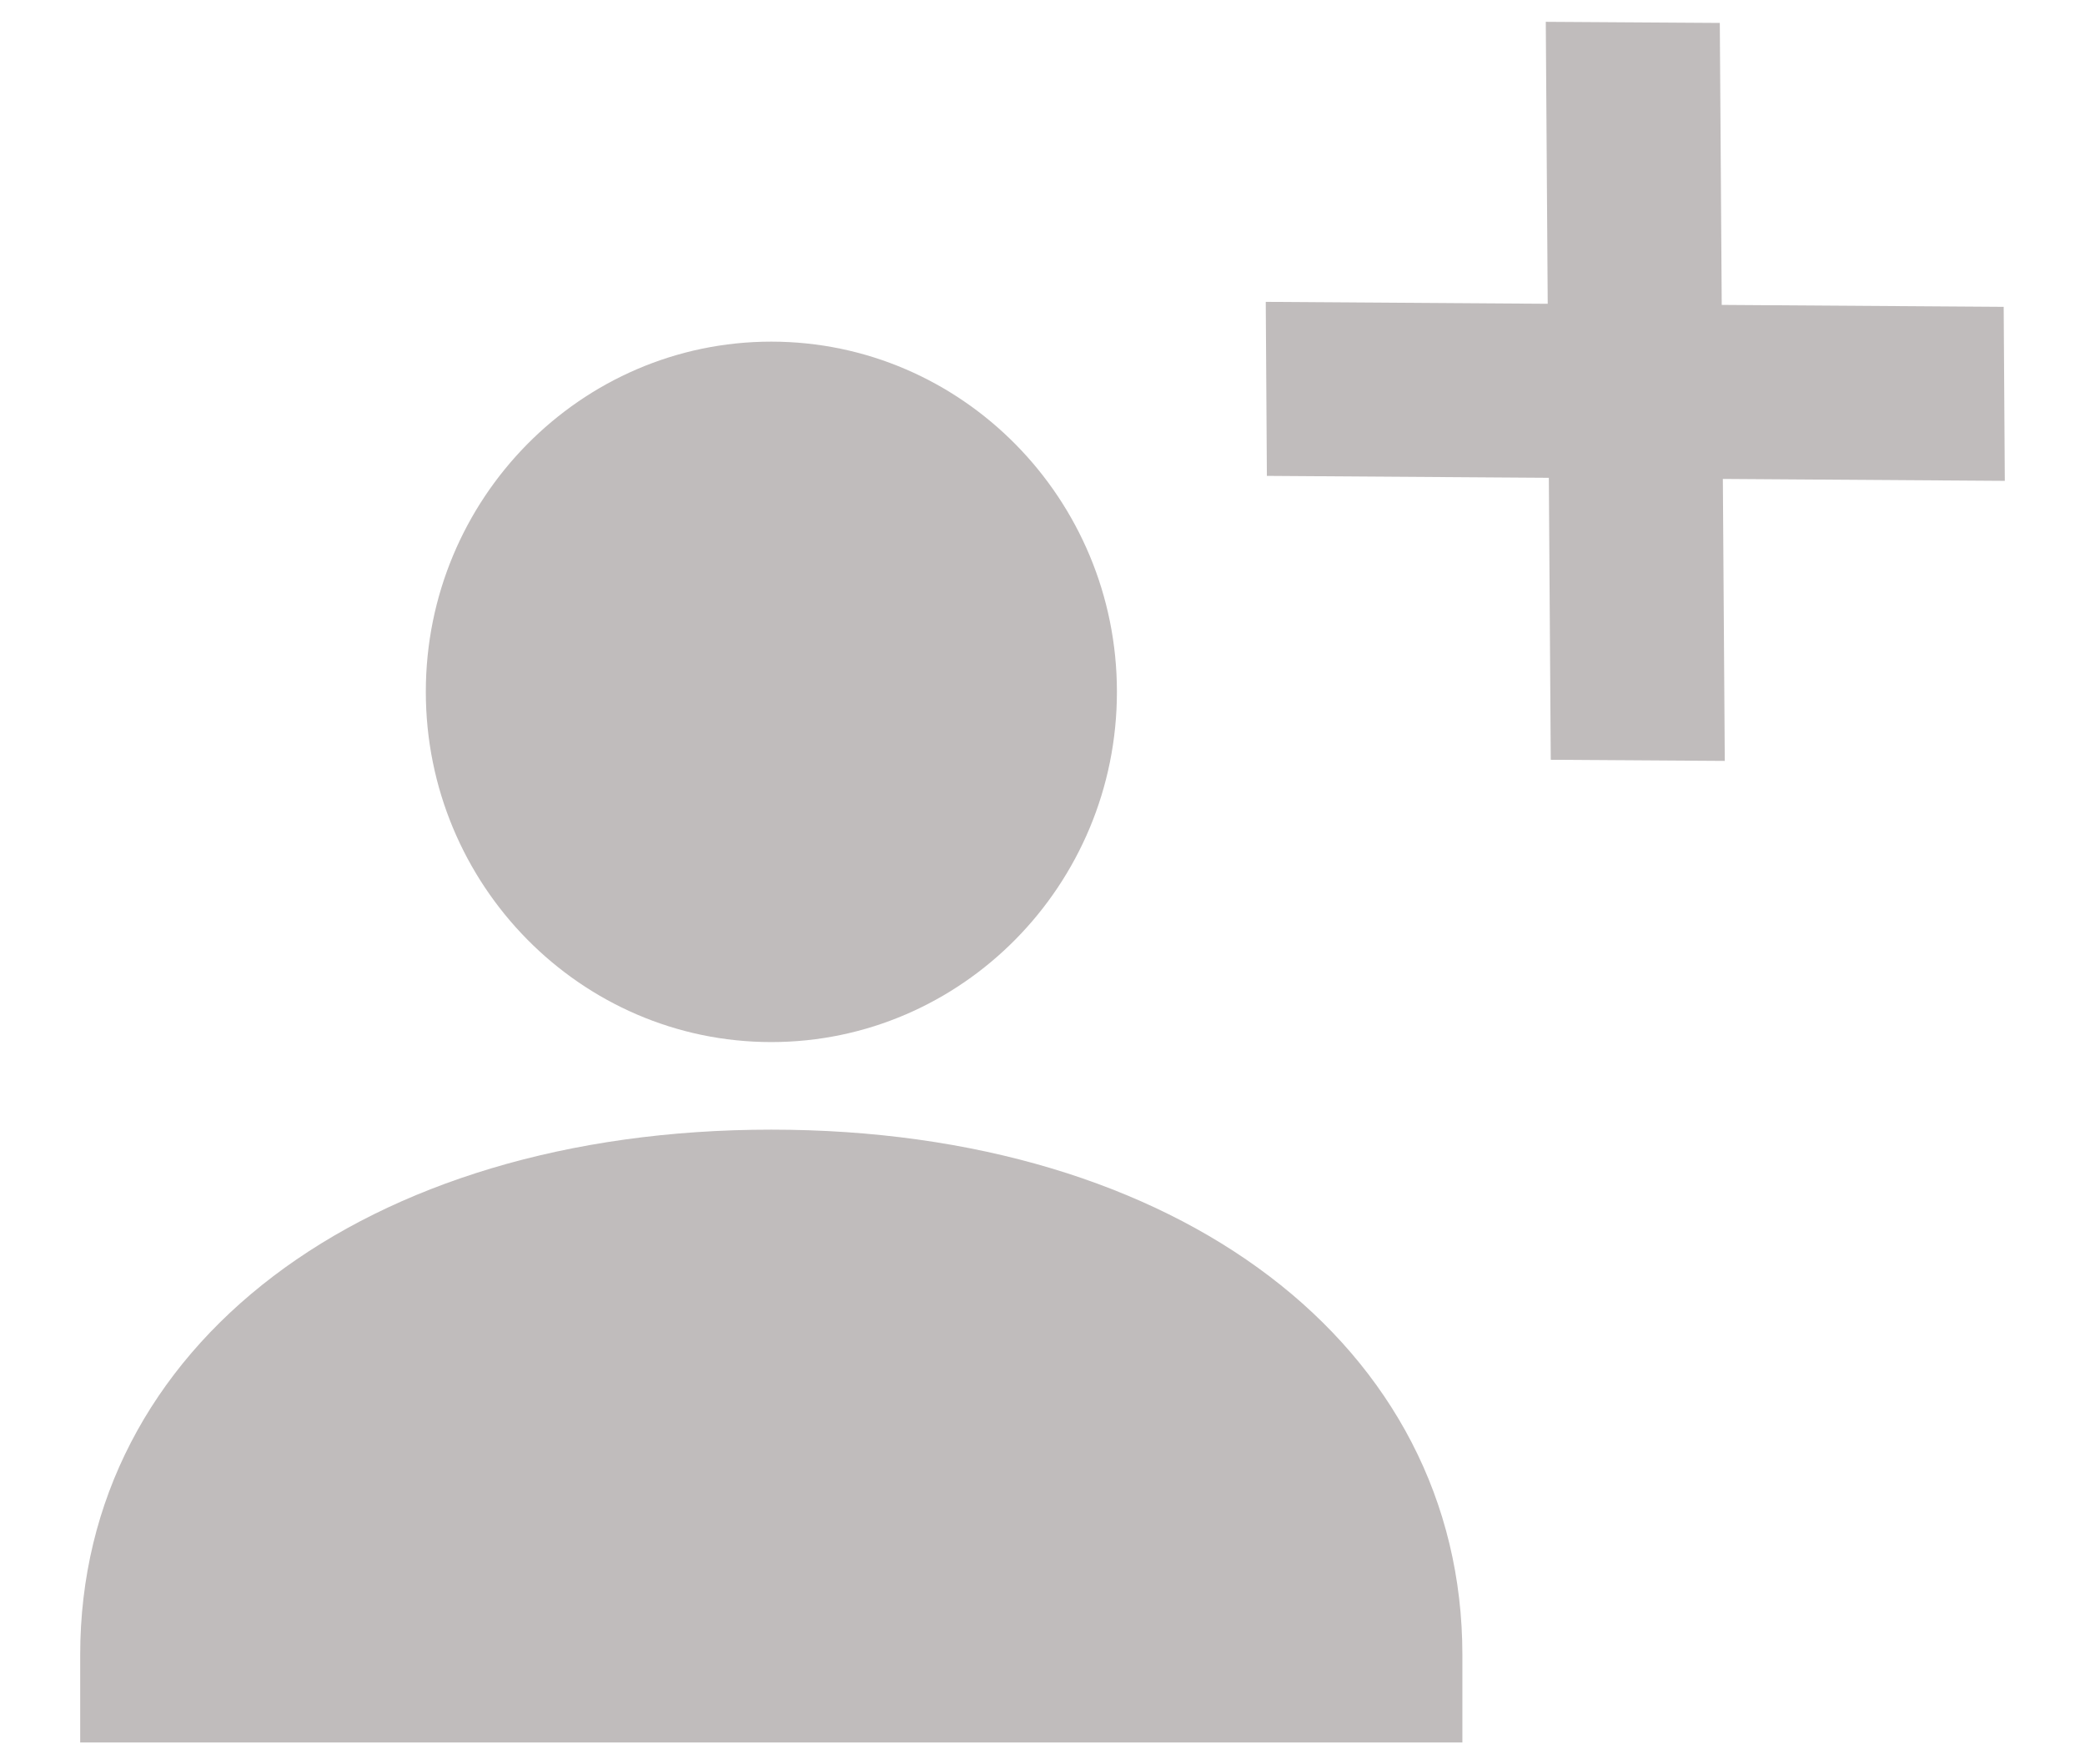 <svg width="13" height="11" viewBox="0 0 13 11" fill="none" xmlns="http://www.w3.org/2000/svg">
<path fill-rule="evenodd" clip-rule="evenodd" d="M9.638 0.136L10.723 0.143L10.735 1.901L12.493 1.913L12.5 2.998L10.742 2.986L10.754 4.744L9.669 4.737L9.657 2.979L7.899 2.967L7.892 1.882L9.65 1.894L9.638 0.136ZM6.964 4.313C6.964 5.517 5.997 6.497 4.809 6.497C3.621 6.497 2.655 5.517 2.655 4.313C2.655 3.11 3.621 2.13 4.809 2.13C5.997 2.13 6.964 3.11 6.964 4.313ZM0.5 10.318C0.5 8.39 2.272 7.043 4.809 7.043C7.347 7.043 9.118 8.39 9.118 10.318V10.864H0.5V10.318Z" fill="#C0BCBC"/>
</svg>
